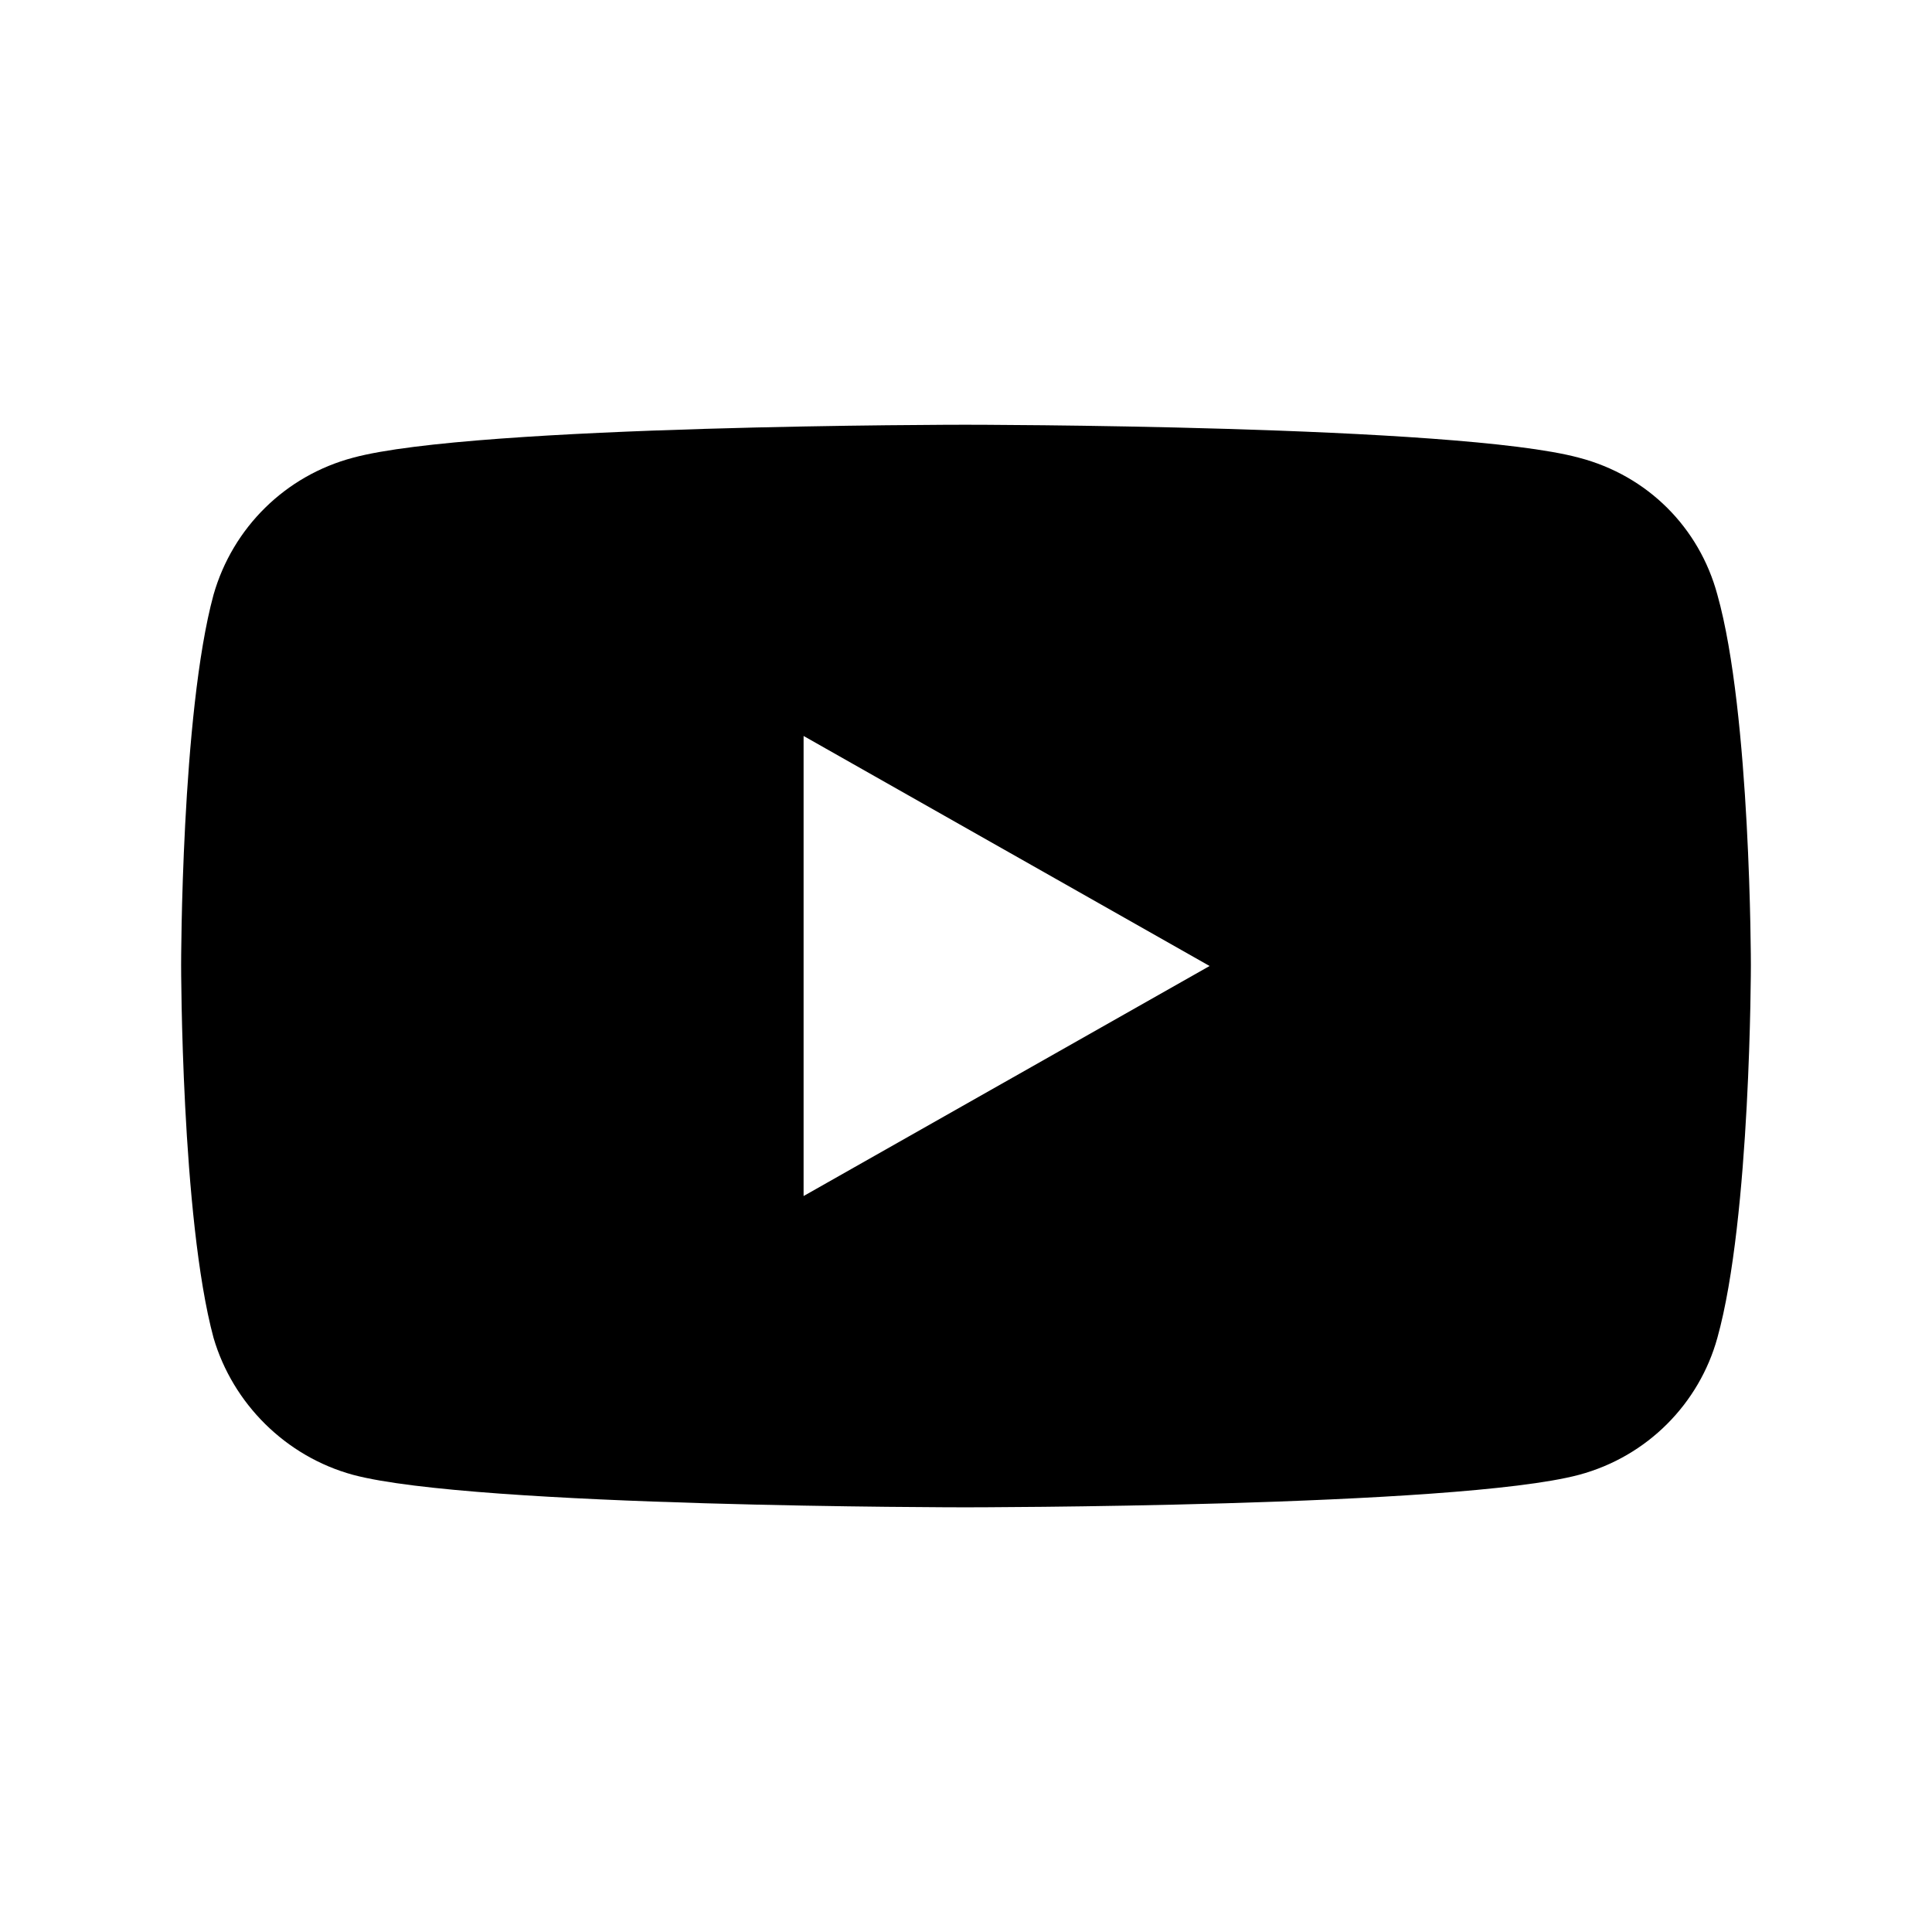 <svg width="32" height="32" viewBox="0 0 32 32" fill="none" xmlns="http://www.w3.org/2000/svg">
<path fill-rule="evenodd" clip-rule="evenodd" d="M26.152 24.428C24.131 24.966 15.986 24.966 15.986 24.966C15.986 24.966 7.86 24.966 5.848 24.428C4.729 24.123 3.855 23.244 3.537 22.159C3 20.169 3 15.982 3 15.982C3 15.982 3 11.822 3.537 9.85C3.855 8.738 4.729 7.877 5.848 7.581C7.86 7.035 15.986 7.035 15.986 7.035C15.986 7.035 24.131 7.035 26.152 7.581C27.289 7.877 28.145 8.738 28.445 9.85C29 11.822 29 15.982 29 15.982C29 15.982 29 20.169 28.445 22.159C28.145 23.244 27.289 24.123 26.152 24.428ZM13.31 12.19L20.035 16L13.31 19.81V12.19Z" fill="black"/>
</svg>

